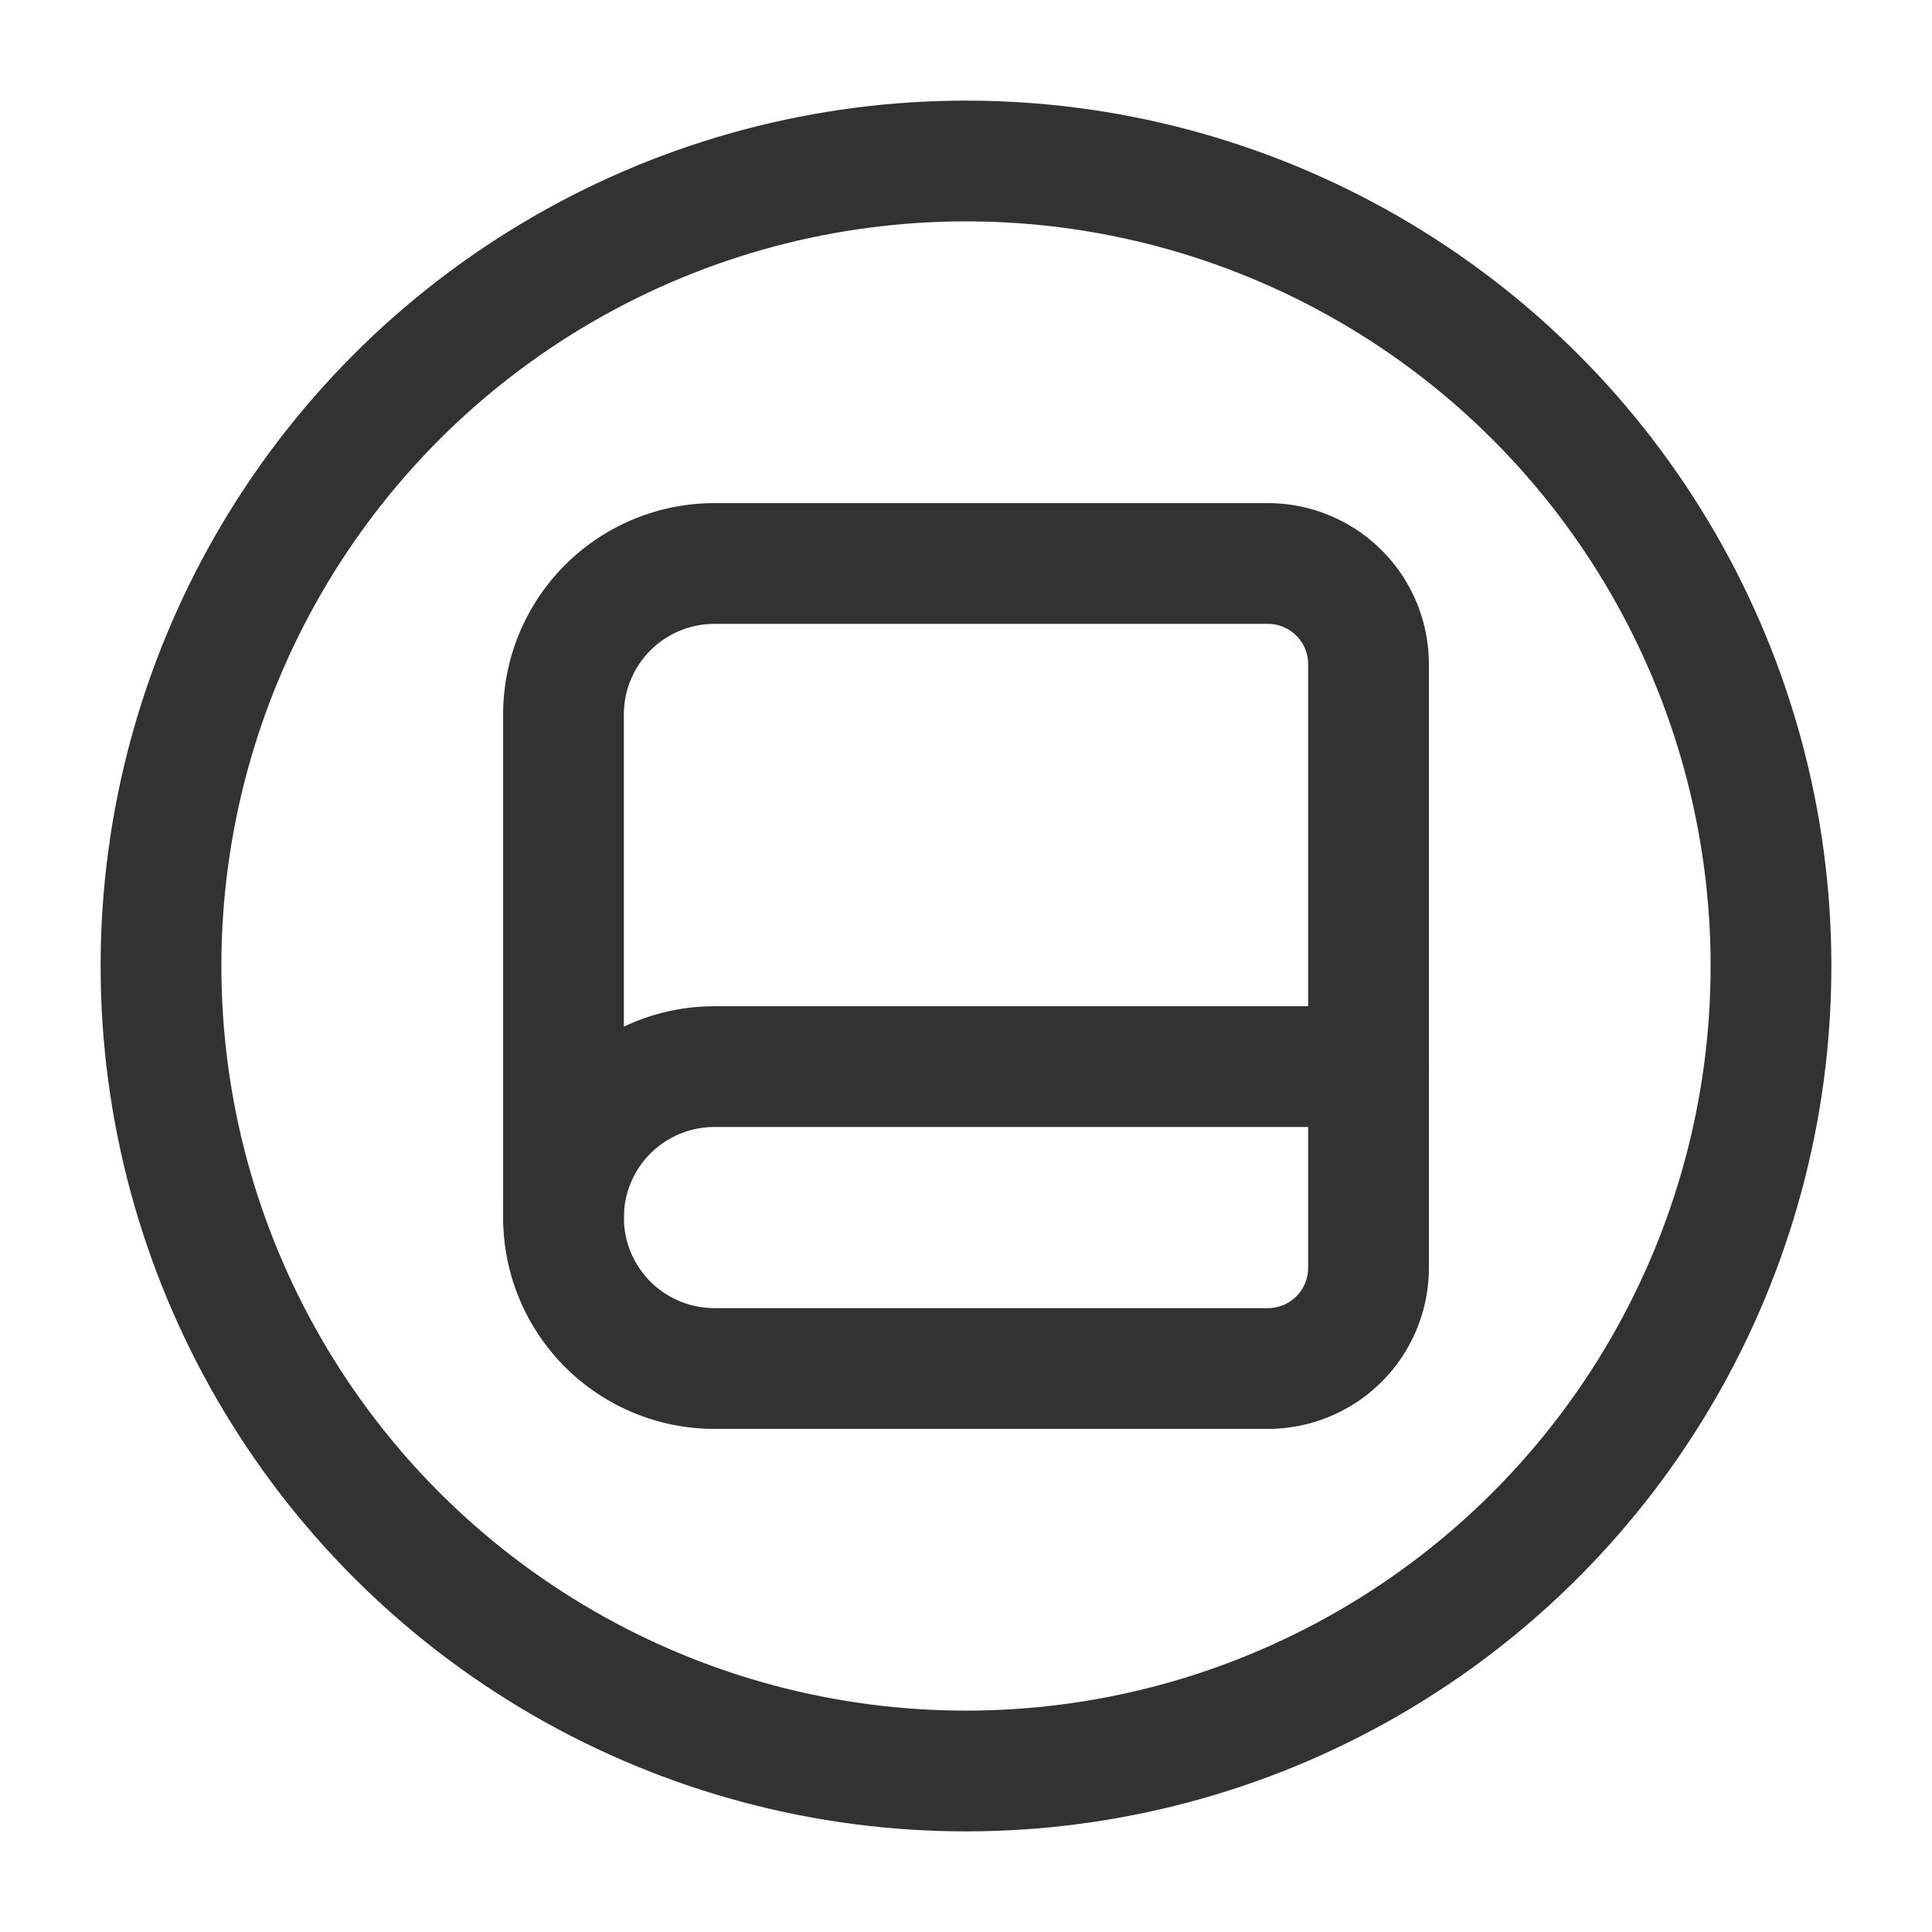 <svg xmlns="http://www.w3.org/2000/svg" viewBox="0 0 24 24"><path d="M8.875,7H15.75A1.25,1.25,0,0,1,17,8.25v7.5A1.25,1.25,0,0,1,15.75,17H8.875A1.875,1.875,0,0,1,7,15.125V8.875A1.875,1.875,0,0,1,8.875,7Z" fill="none" stroke="#323232" stroke-linecap="round" stroke-linejoin="round" stroke-width="1.5"/><path d="M7,15.125A1.875,1.875,0,0,1,8.875,13.25H17" fill="none" stroke="#323232" stroke-linecap="round" stroke-linejoin="round" stroke-width="1.5"/><circle cx="12" cy="12" r="10" fill="none" stroke="#323232" stroke-linecap="round" stroke-linejoin="round" stroke-width="1.5"/></svg>